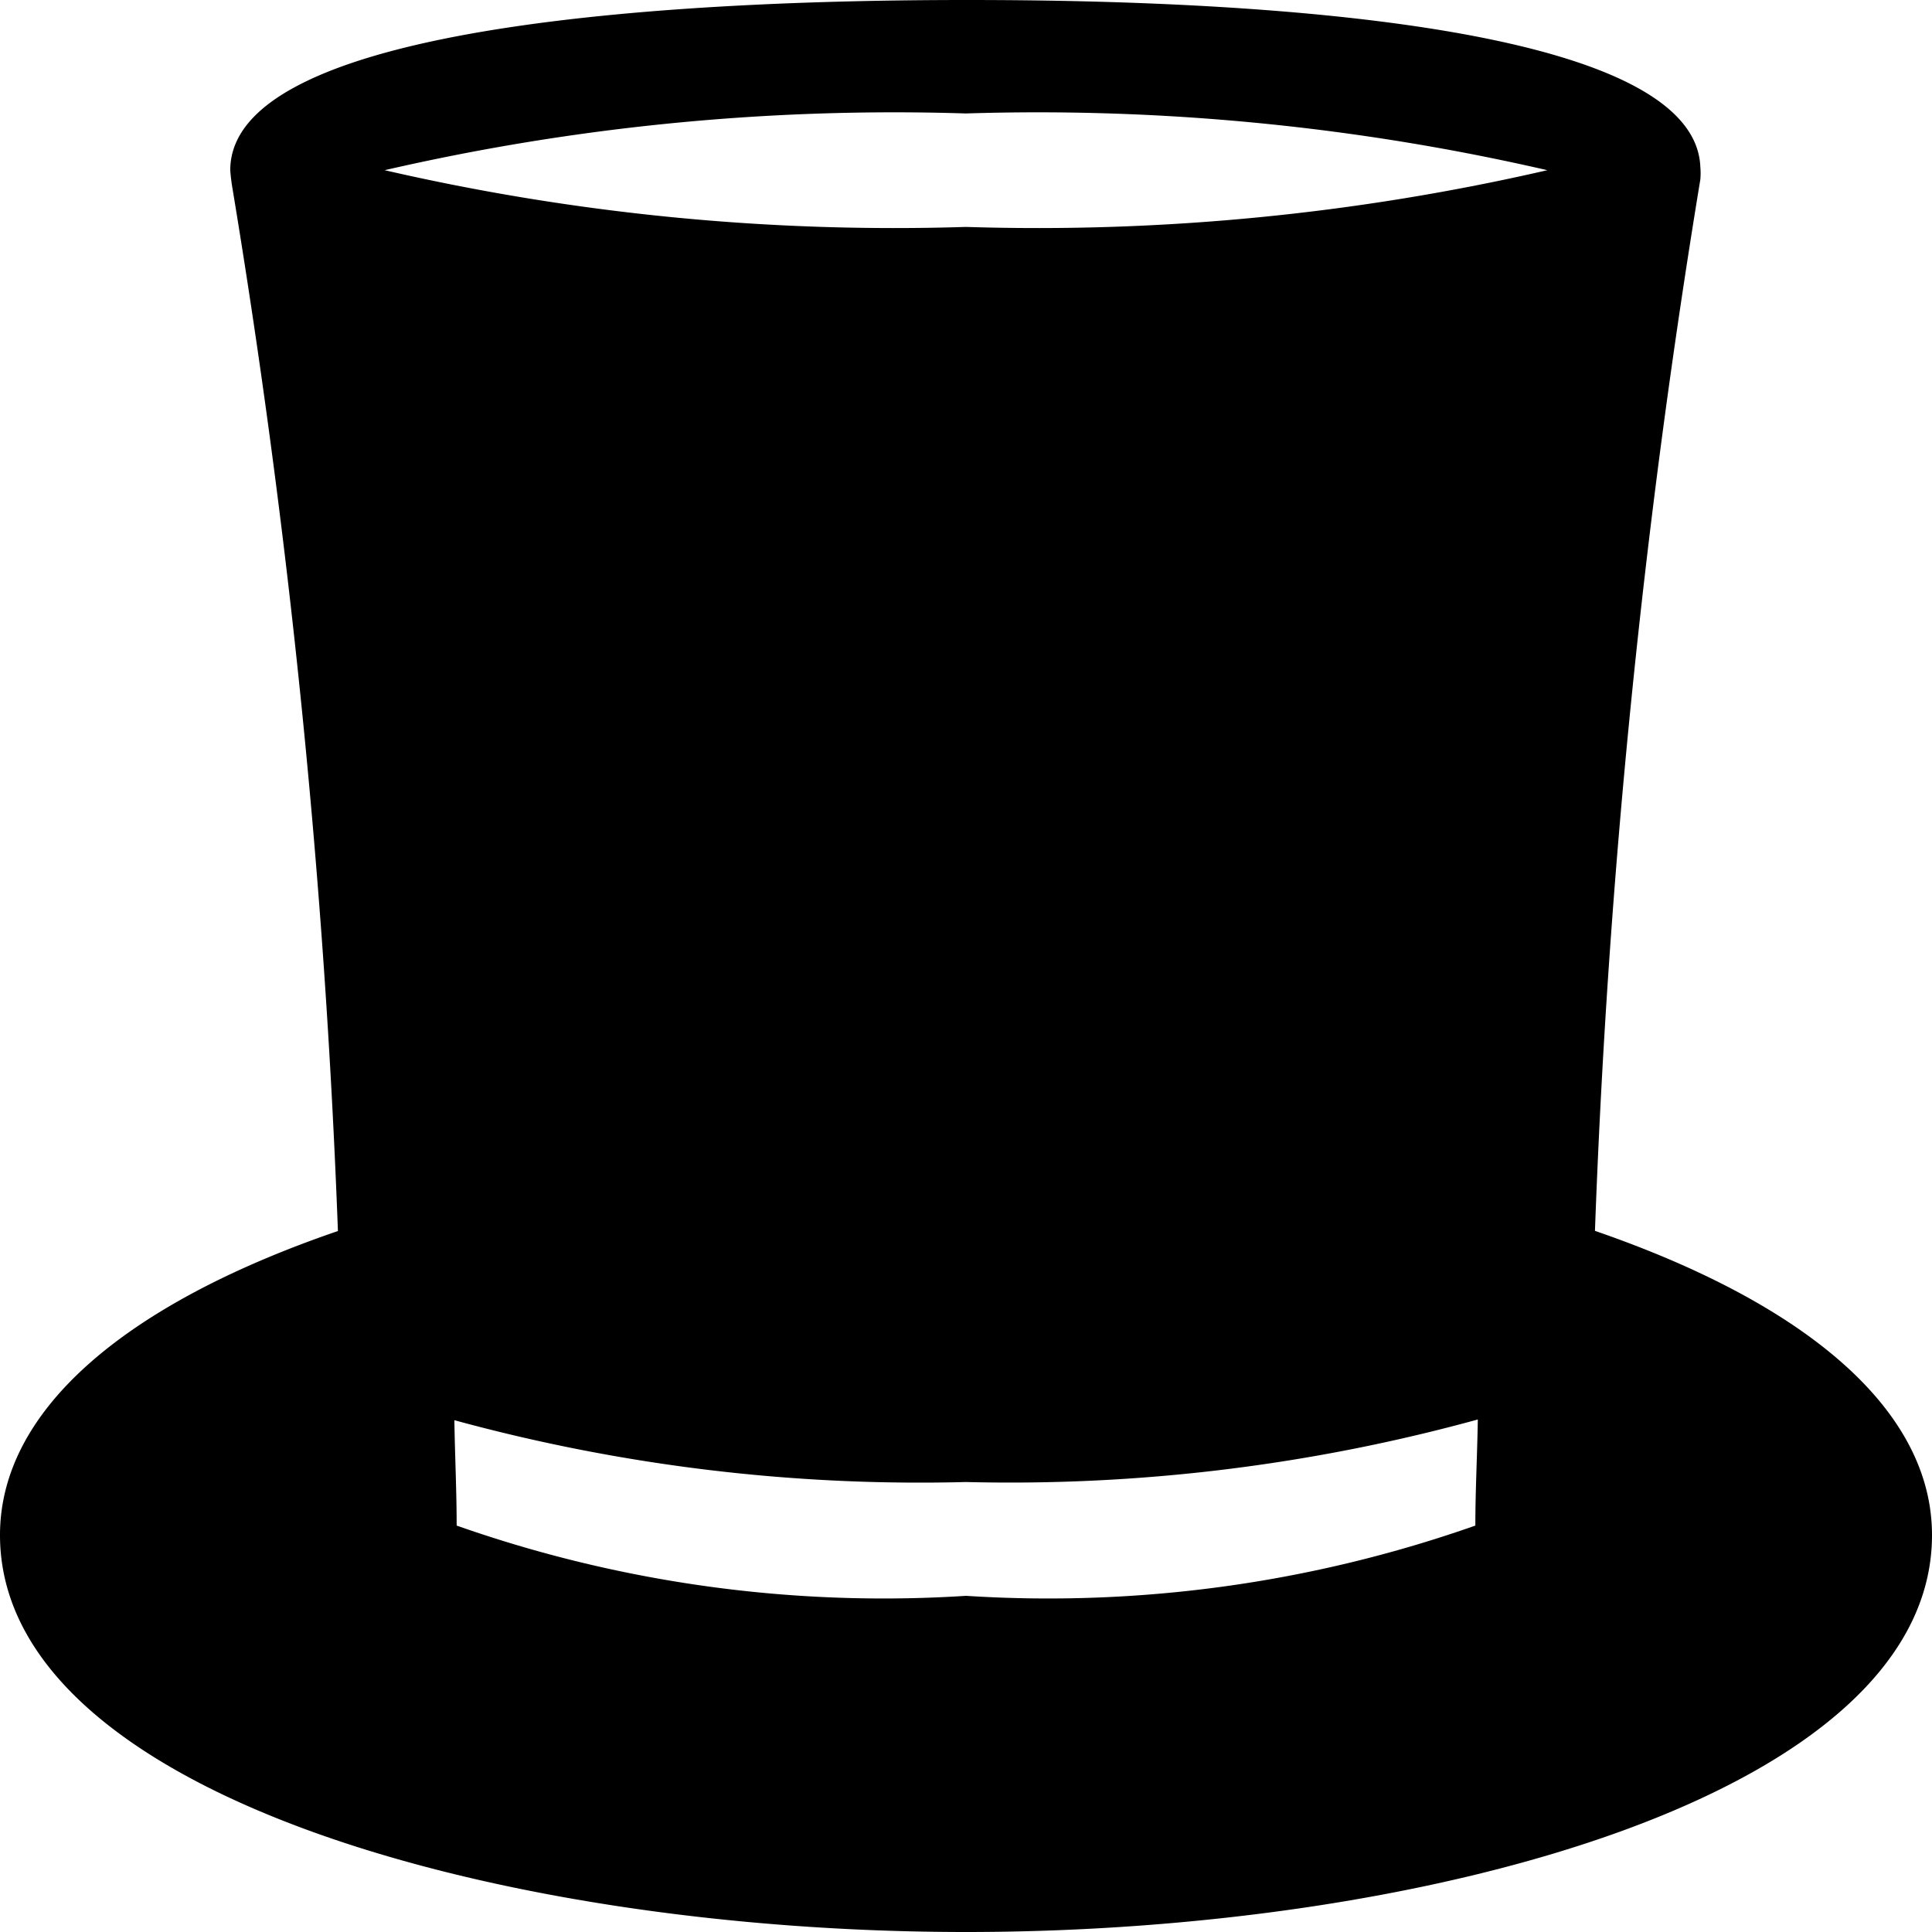 <svg xmlns="http://www.w3.org/2000/svg" width="11" height="11" viewBox="0 0 11 11">
  <g id="gentleman" transform="translate(0 -0.5)">
    <g id="Group_43" data-name="Group 43" transform="translate(0 0.5)">
      <path id="Path_58" data-name="Path 58" d="M9.081,7.508a47.451,47.451,0,0,1,.6-5.986.419.419,0,0,0,0-.072C9.644.537,6.469.5,5.5.5c-1.565,0-4.189.126-4.189.969a1.048,1.048,0,0,0,.013.106,47.1,47.1,0,0,1,.6,5.934C.7,7.928,0,8.536,0,9.24c0,1.468,2.844,2.26,5.5,2.26S11,10.708,11,9.24C11,8.536,10.3,7.928,9.081,7.508ZM8.4,9.186a7.321,7.321,0,0,1-2.9.4,7.321,7.321,0,0,1-2.9-.4c0-.2-.01-.4-.013-.6A10.051,10.051,0,0,0,5.5,8.938a10.051,10.051,0,0,0,2.914-.356C8.411,8.784,8.4,8.985,8.4,9.186ZM5.5,1.792a12.933,12.933,0,0,1-3.31-.323A12.933,12.933,0,0,1,5.5,1.146a12.933,12.933,0,0,1,3.31.323A12.933,12.933,0,0,1,5.5,1.792Z" transform="translate(0 -0.5)"/>
    </g>
  </g>
</svg>
